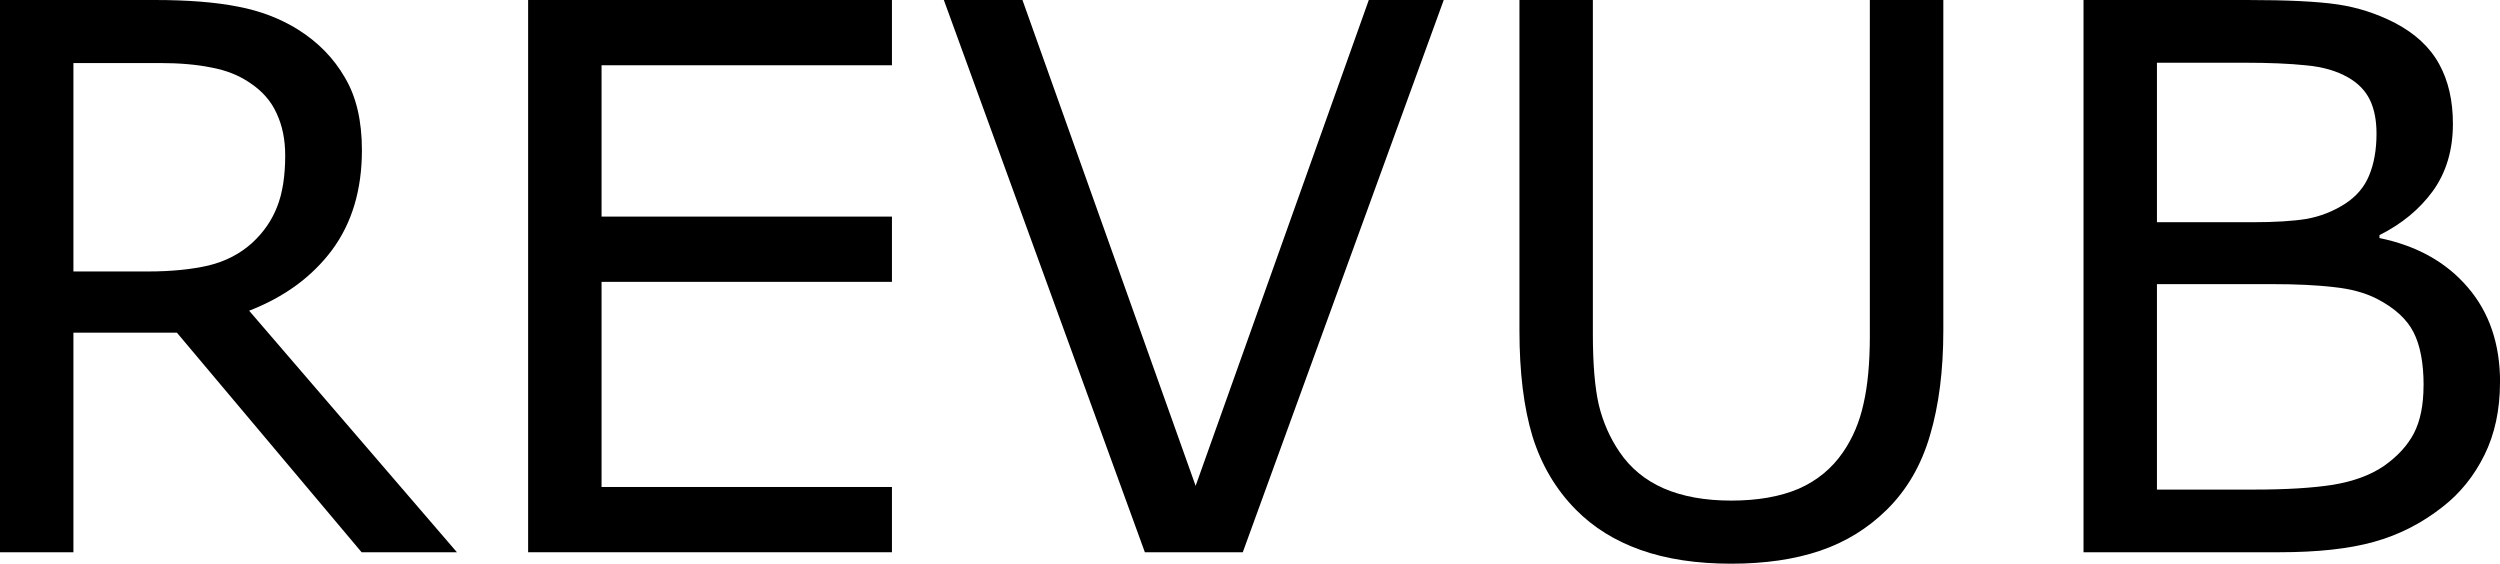 <?xml version="1.0" encoding="UTF-8" standalone="no"?>
<svg
   version="1.1"
   id="svg4"
   width="39.498"
   height="8.906"
   xmlns="http://www.w3.org/2000/svg"
   xmlns:svg="http://www.w3.org/2000/svg">
  <defs
     id="defs8" />
  <g
     aria-label="REVUB"
     id="text2"
     transform="translate(-1.172,8.725)">
    <path
       d="M 8.391,0 H 6.885 L 3.967,-3.469 H 2.332 V 0 H 1.172 v -8.725 h 2.443 q 0.791,0 1.318,0.105 0.527,0.1 0.949,0.363 0.475,0.299 0.738,0.756 0.27,0.451 0.27,1.148 0,0.943 -0.475,1.582 -0.475,0.633 -1.307,0.955 z M 5.678,-6.27 q 0,-0.375 -0.135,-0.662 Q 5.414,-7.225 5.109,-7.424 4.857,-7.594 4.512,-7.658 4.166,-7.729 3.697,-7.729 H 2.332 v 3.293 h 1.172 q 0.551,0 0.961,-0.094 0.41,-0.1 0.697,-0.363 0.264,-0.246 0.387,-0.562 0.129,-0.322 0.129,-0.814 z"
       id="path10" />
    <path
       d="M 15.264,0 H 9.516 v -8.725 h 5.748 v 1.031 h -4.588 v 2.391 h 4.588 v 1.031 H 10.676 V -1.031 h 4.588 z"
       id="path12" />
    <path
       d="M 23.982,-8.725 20.807,0 h -1.547 l -3.176,-8.725 h 1.242 l 2.736,7.676 2.736,-7.676 z"
       id="path14" />
    <path
       d="m 31.875,-3.504 q 0,0.949 -0.211,1.658 -0.205,0.703 -0.68,1.172 -0.451,0.445 -1.055,0.65 -0.604,0.205 -1.406,0.205 -0.82,0 -1.43,-0.217 Q 26.484,-0.252 26.068,-0.674 25.594,-1.154 25.383,-1.834 25.178,-2.514 25.178,-3.504 v -5.221 h 1.16 v 5.279 q 0,0.709 0.094,1.119 0.1,0.41 0.328,0.744 0.258,0.381 0.697,0.574 0.445,0.193 1.066,0.193 0.627,0 1.066,-0.187 0.439,-0.193 0.703,-0.58 0.229,-0.334 0.322,-0.762 0.1,-0.434 0.1,-1.072 V -8.725 H 31.875 Z"
       id="path16" />
    <path
       d="m 40.67,-2.684 q 0,0.65 -0.246,1.148 -0.246,0.498 -0.662,0.82 Q 39.27,-0.328 38.678,-0.164 38.092,0 37.184,0 h -3.094 v -8.725 h 2.584 q 0.955,0 1.43,0.07 0.475,0.07 0.908,0.293 0.48,0.252 0.697,0.65 0.217,0.393 0.217,0.943 0,0.621 -0.316,1.061 -0.316,0.434 -0.844,0.697 v 0.047 q 0.885,0.182 1.395,0.779 0.51,0.592 0.51,1.5 z M 38.719,-6.615 q 0,-0.316 -0.105,-0.533 Q 38.508,-7.365 38.273,-7.5 37.998,-7.658 37.605,-7.693 37.213,-7.734 36.633,-7.734 H 35.25 v 2.52 h 1.5 q 0.545,0 0.867,-0.053 0.322,-0.059 0.598,-0.234 0.275,-0.176 0.387,-0.451 0.117,-0.281 0.117,-0.662 z m 0.744,3.979 q 0,-0.527 -0.158,-0.838 -0.158,-0.311 -0.574,-0.527 -0.281,-0.146 -0.686,-0.188 -0.398,-0.047 -0.973,-0.047 H 35.25 v 3.246 h 1.535 q 0.762,0 1.248,-0.076 0.486,-0.082 0.797,-0.293 0.328,-0.229 0.48,-0.521 0.152,-0.293 0.152,-0.756 z"
       id="path18" />
  </g>
</svg>
